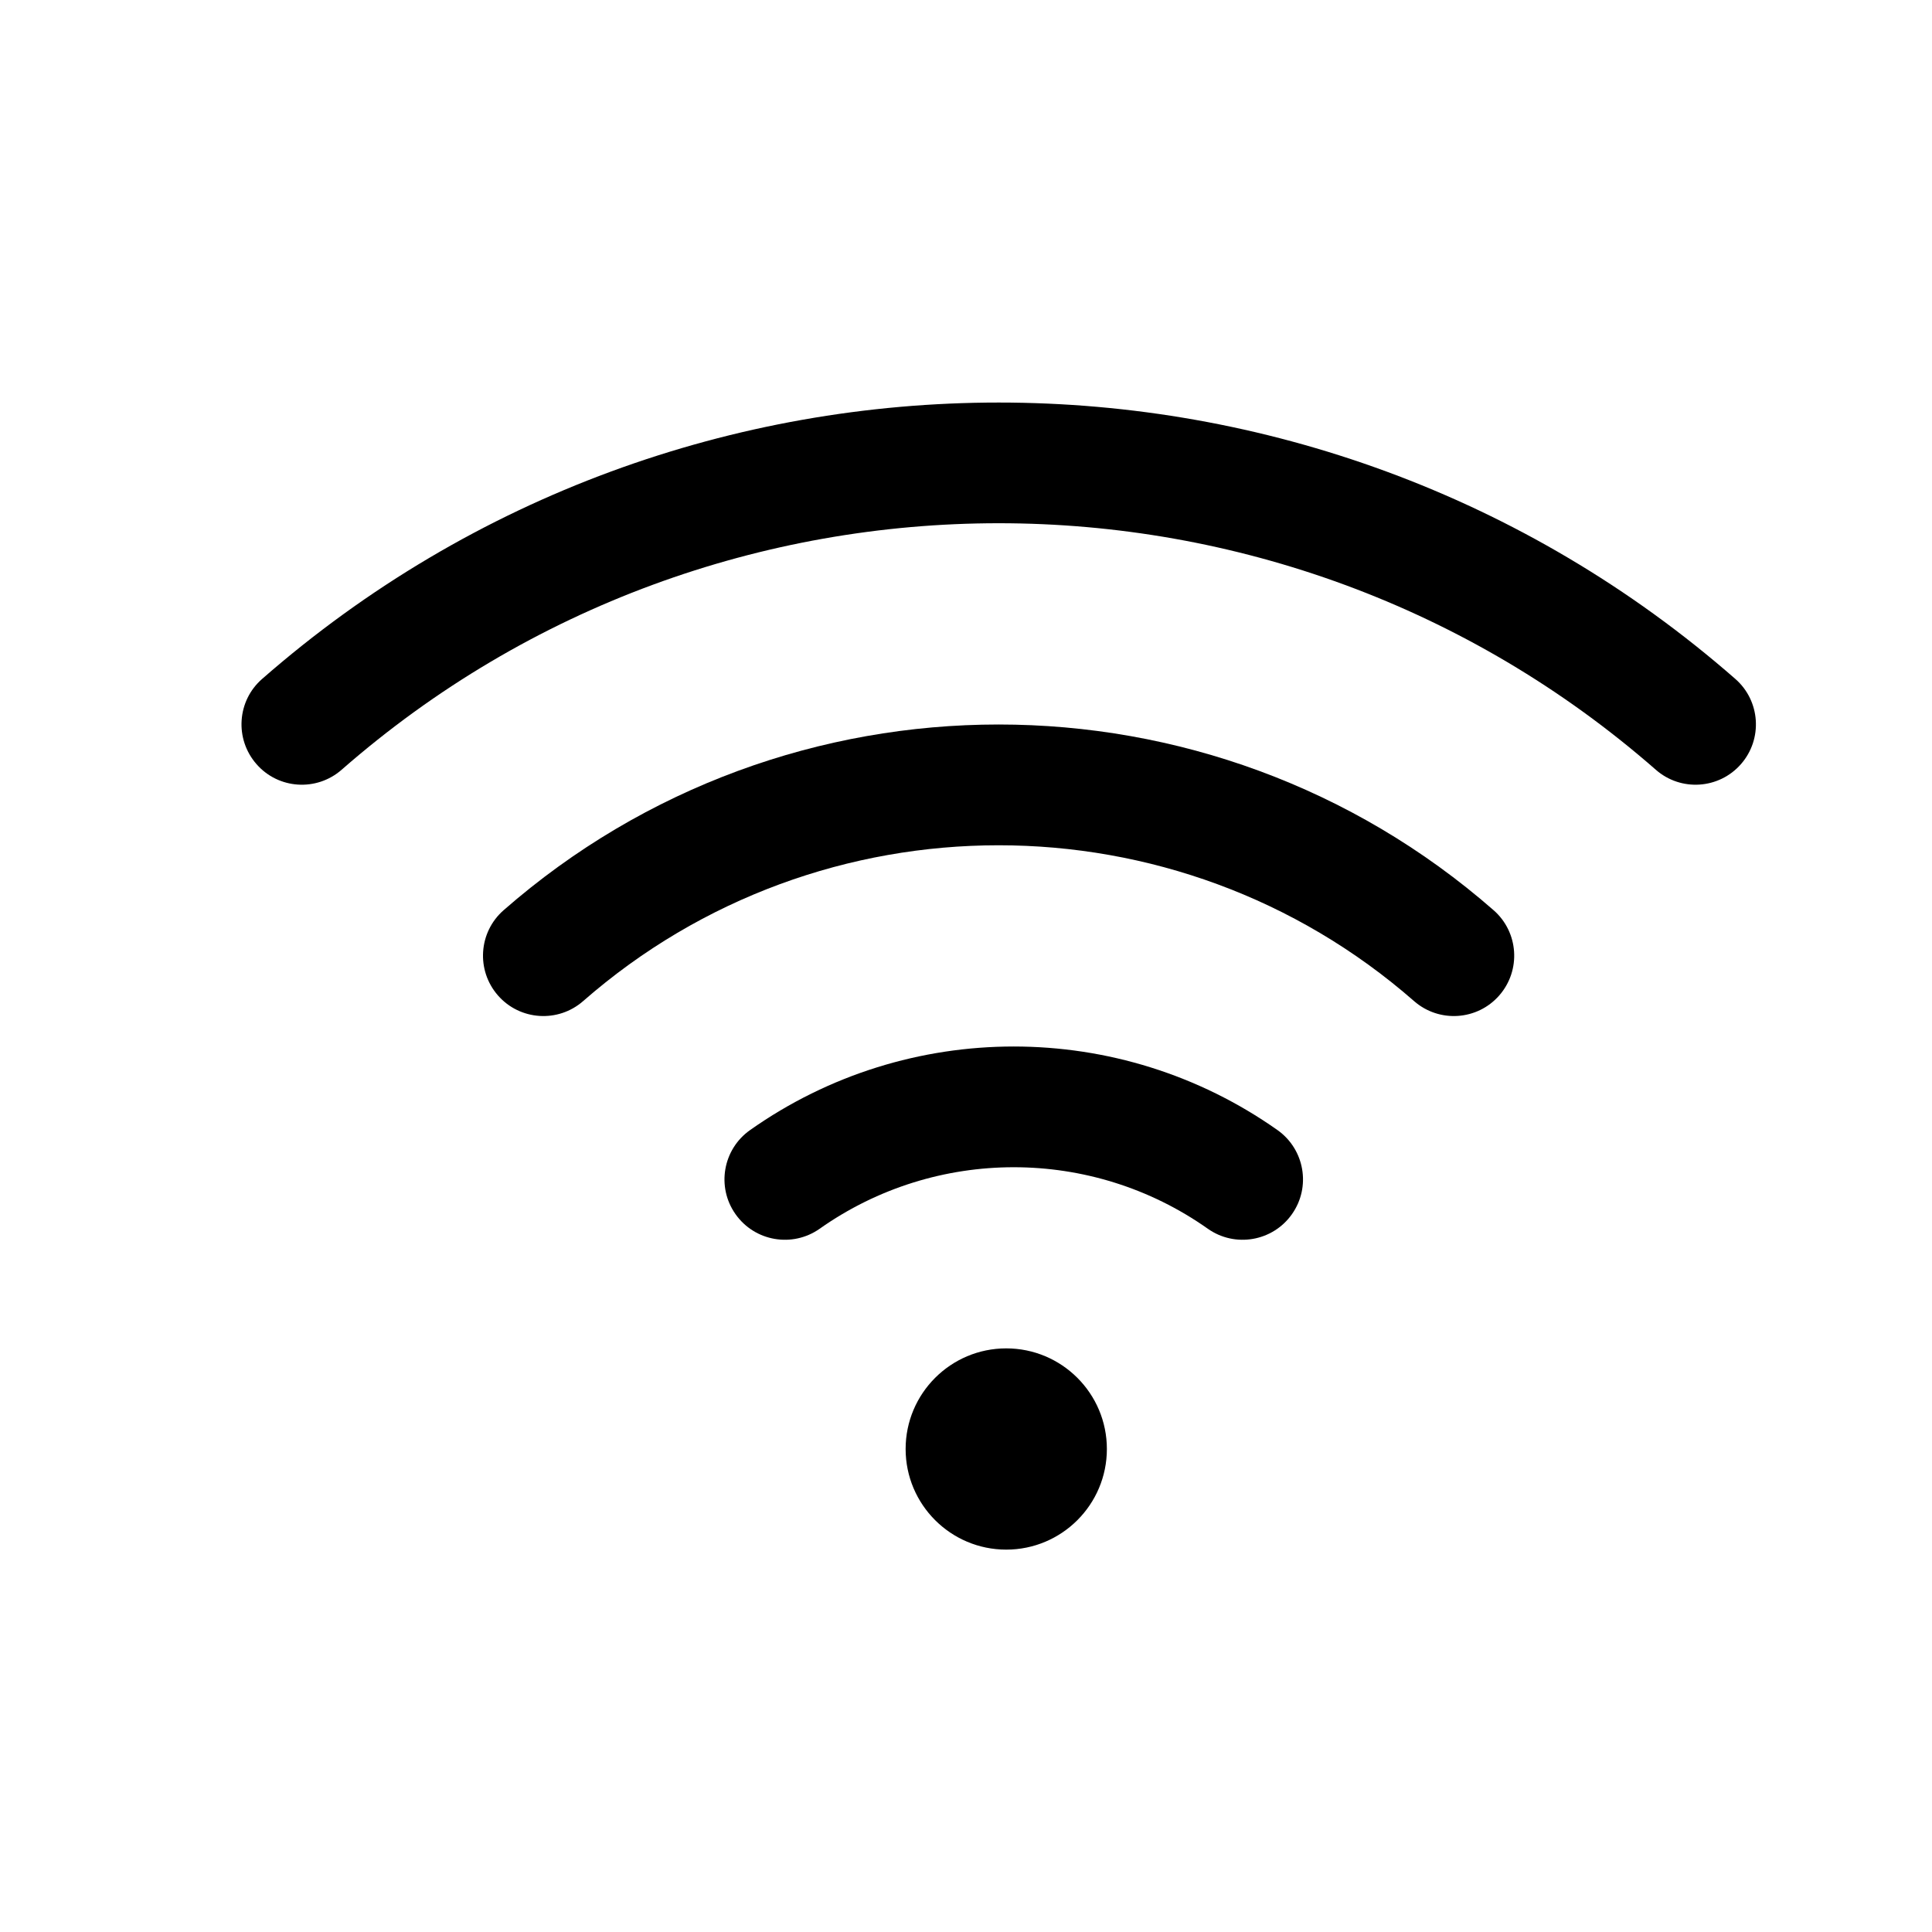 <svg width="24" height="24" viewBox="0 0 24 24" fill="none" xmlns="http://www.w3.org/2000/svg">
<path d="M20.569 9.562C20.88 9.835 21.354 9.804 21.627 9.492C21.9 9.18 21.868 8.706 21.557 8.434C16.327 3.856 8.486 3.856 3.256 8.434C2.944 8.706 2.913 9.18 3.186 9.492C3.458 9.804 3.932 9.835 4.244 9.562C8.908 5.479 15.904 5.479 20.569 9.562Z" fill="black"/>
<path d="M17.566 12.436C17.878 12.709 18.352 12.677 18.624 12.366C18.897 12.054 18.866 11.58 18.554 11.307C15.039 8.231 9.771 8.231 6.256 11.307C5.944 11.58 5.913 12.054 6.186 12.366C6.458 12.677 6.932 12.709 7.244 12.436C10.193 9.855 14.617 9.855 17.566 12.436Z" fill="black"/>
<path d="M15.004 15.264C15.342 15.502 15.81 15.422 16.049 15.083C16.288 14.745 16.207 14.277 15.869 14.038C13.907 12.654 11.279 12.654 9.318 14.038C8.979 14.277 8.898 14.745 9.137 15.083C9.376 15.422 9.844 15.502 10.182 15.264C11.626 14.245 13.561 14.245 15.004 15.264Z" fill="black"/>
<path d="M12.5 19.25C13.19 19.25 13.75 18.69 13.75 18C13.75 17.31 13.19 16.75 12.5 16.75C11.81 16.75 11.25 17.31 11.25 18C11.25 18.69 11.81 19.25 12.5 19.25Z" fill="black"/>
</svg>
